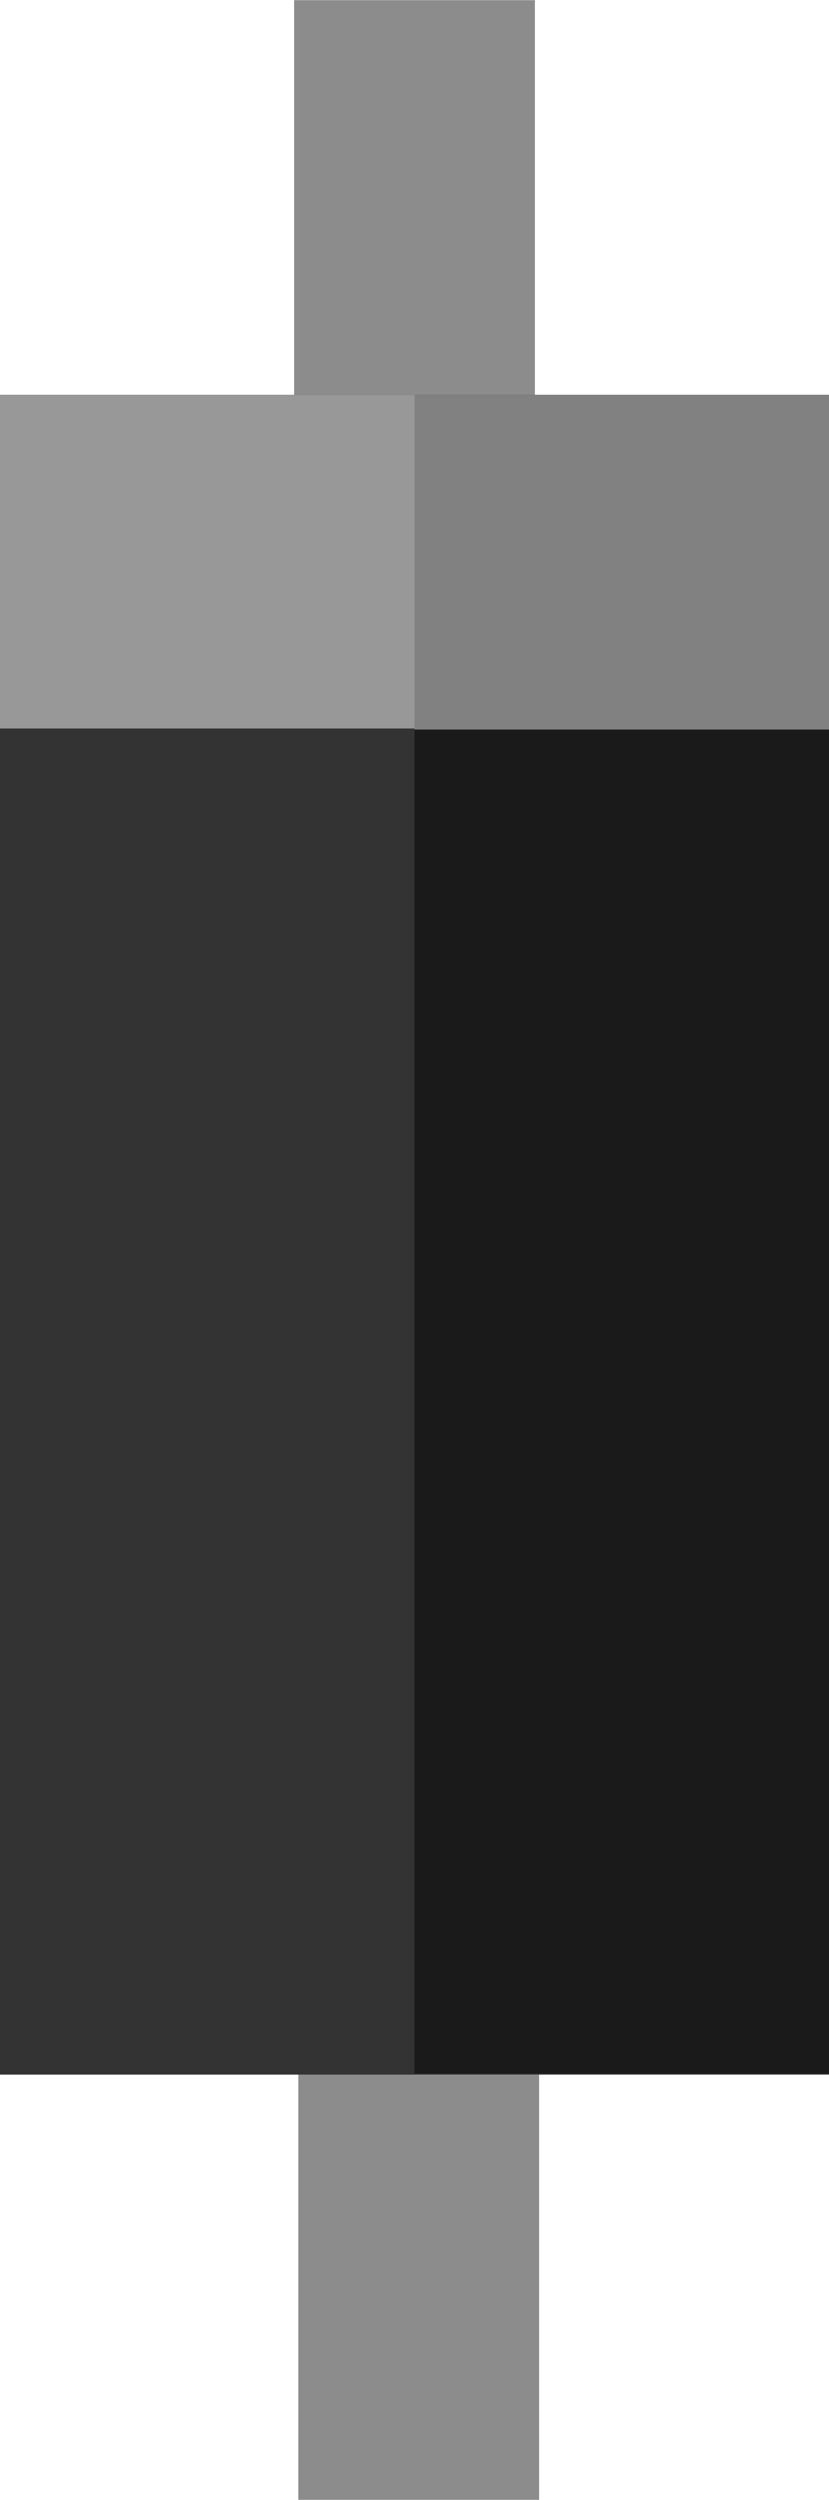 <?xml version="1.0" ?><svg data-name="Layer 1" height="8.38mm" id="Layer_1" viewBox="0 0 7.88 23.75" width="2.78mm" xmlns="http://www.w3.org/2000/svg">
  <title>Diode Rectifier - 1A 50V</title>
  <g>
  <line data-name="2" id="_2" style="fill: none;stroke: #8c8c8c;stroke-width: 2.289px" x1="3.98" x2="3.98" y1="23.75" y2="17.11"/>
  <line data-name="1" id="_1" style="fill: none;stroke: #8c8c8c;stroke-width: 2.289px" x1="3.94" x2="3.94" y2="6.65"/>
    <polygon points="7.88 3.75 7.88 6.92 7.88 6.93 7.88 19.71 4.32 19.71 3.94 19.71 3.56 19.71 0 19.71 0 6.92 0 3.75 7.88 3.75" style="fill: #333"/>
    <polygon points="7.88 3.75 7.88 6.92 4.32 6.92 3.94 6.92 3.56 6.92 0 6.92 0 3.75 7.88 3.75" style="fill: #989898"/>
    <rect height="15.95" style="fill: #1a1a1a" width="3.94" x="3.94" y="3.75"/>
    <rect height="3.18" style="fill: #818181" width="3.94" x="3.94" y="3.75"/>
  
  </g>
  <g id="Connectors">
    
    
  
  <rect data-cir-type="male" height="1.23" id="circuitoCon_pos" style="fill: none" width="2.28" x="2.83" y="22.52"/>
  <rect data-cir-type="male" height="1.23" id="circuitoCon_neg" style="fill: none" width="2.23" x="2.84"/>
  
    </g>
</svg>